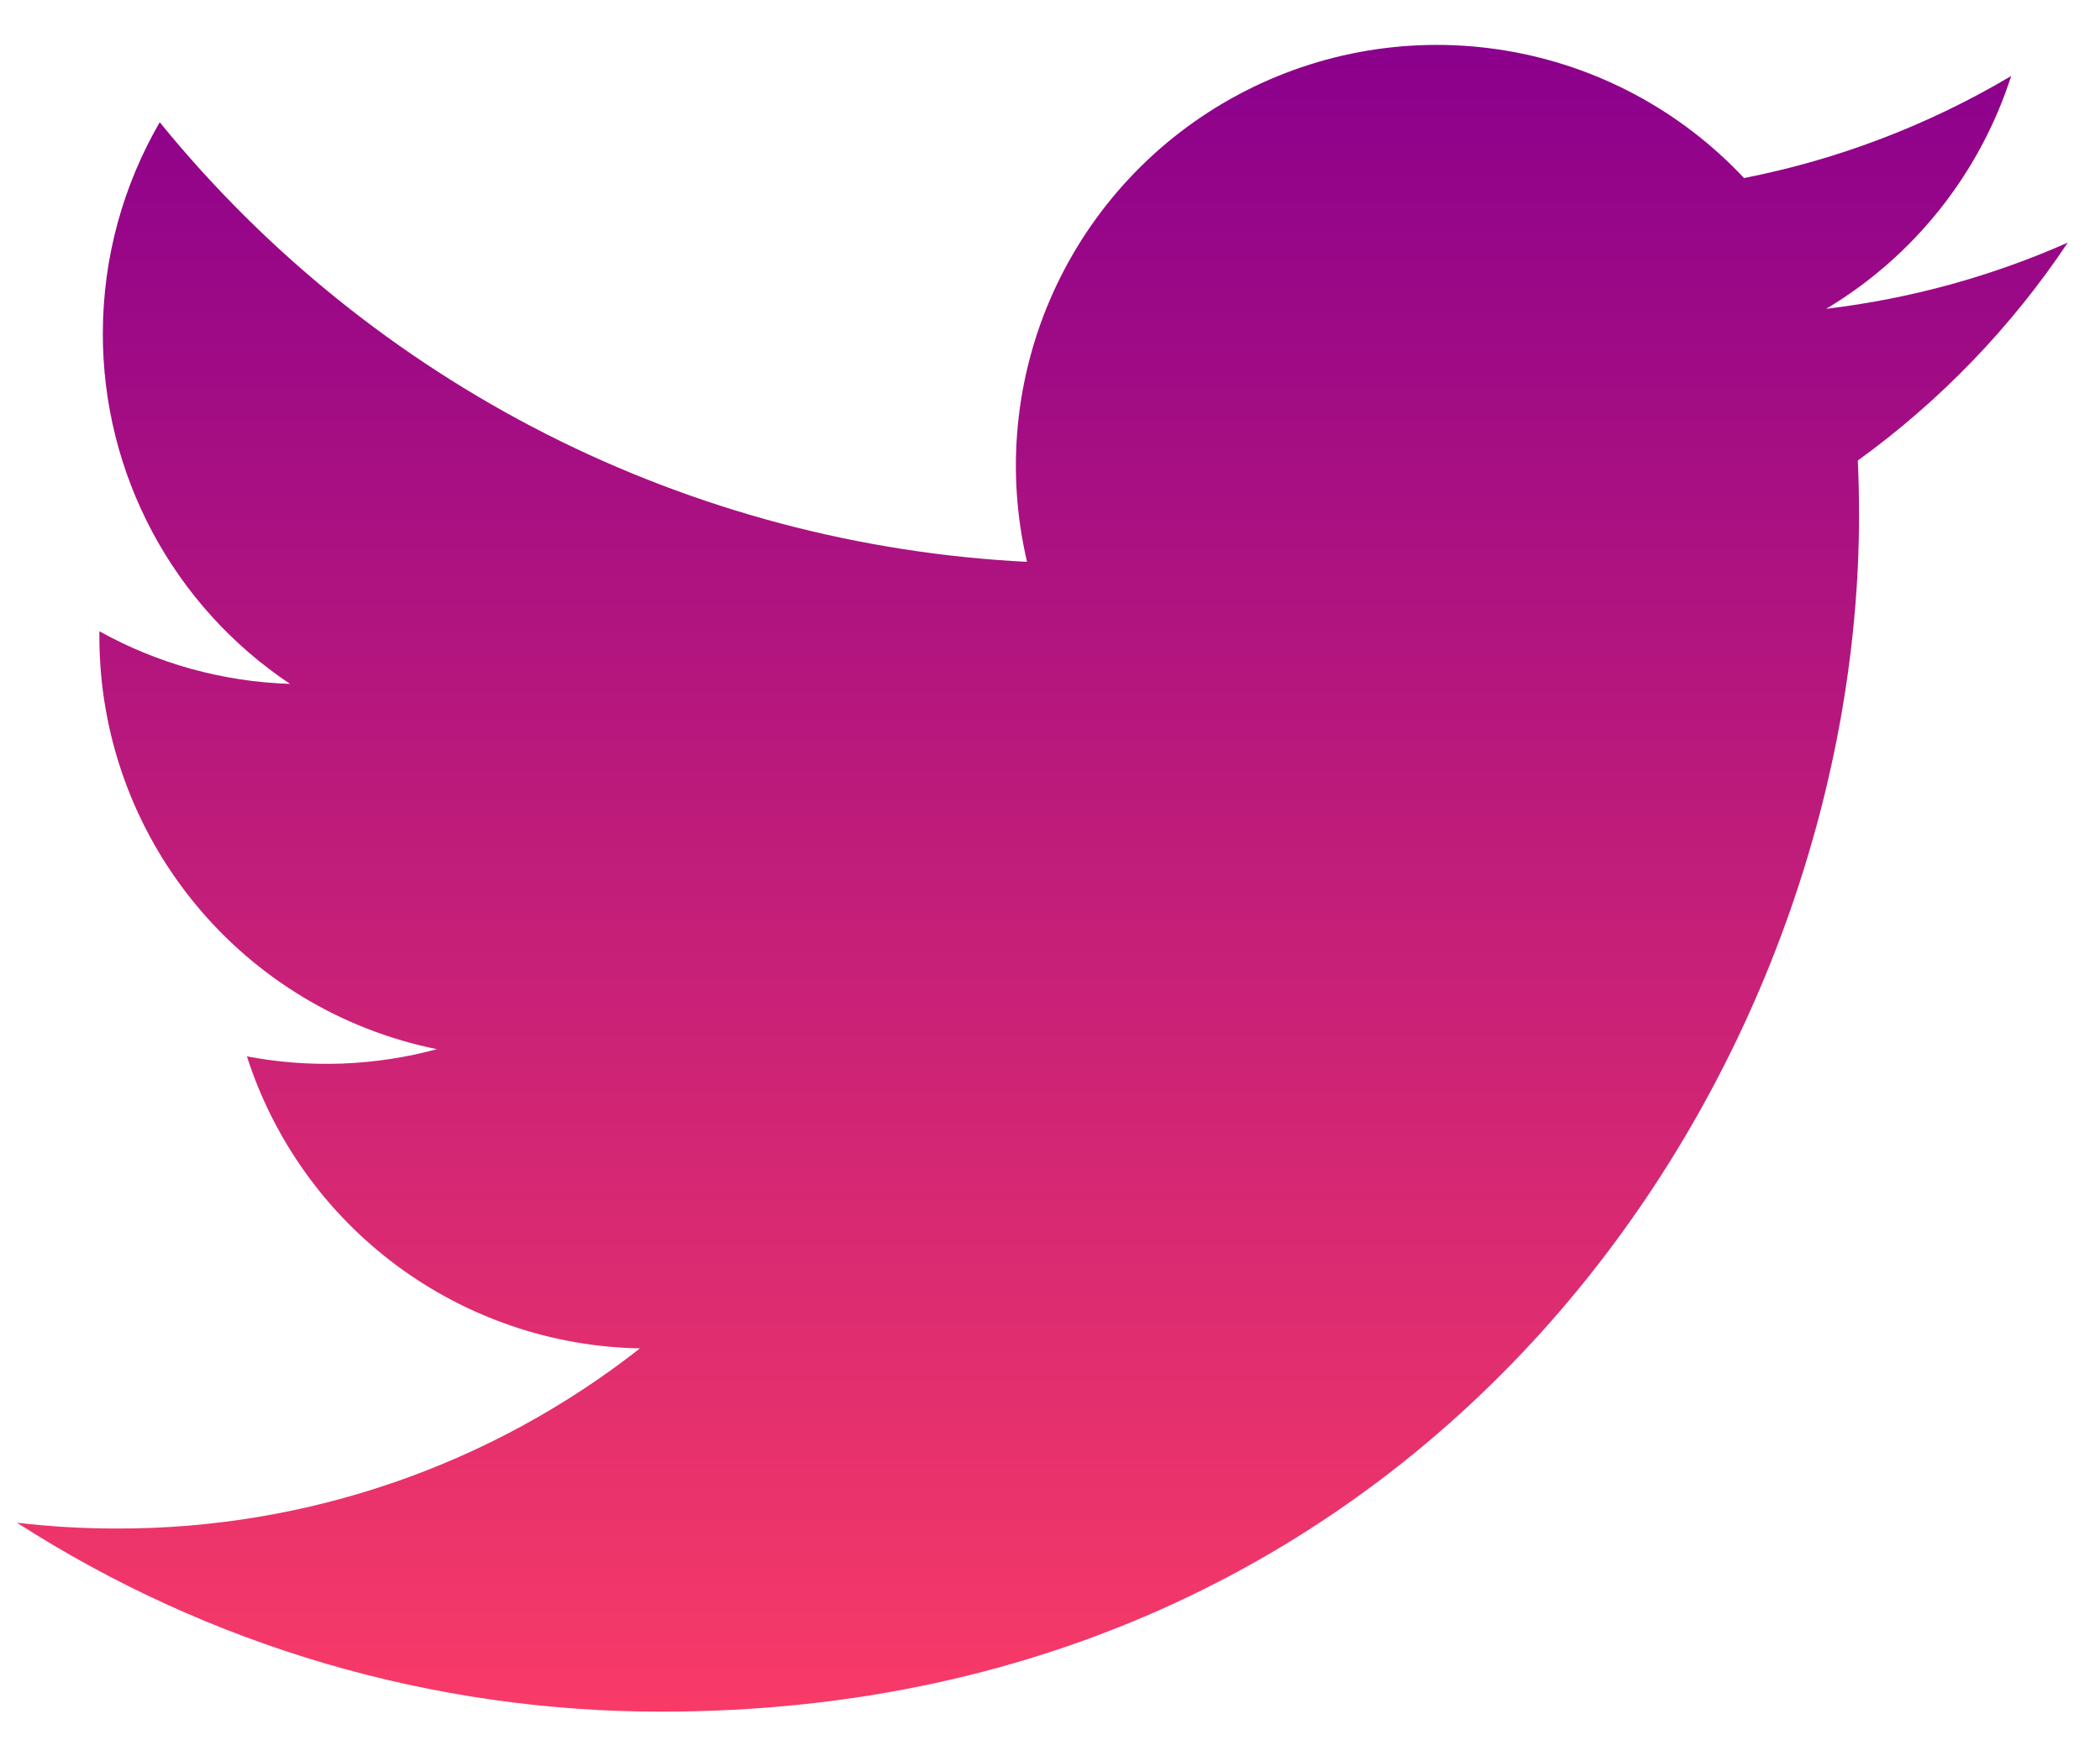 <svg width="31" height="26" viewBox="0 0 31 26" fill="none" xmlns="http://www.w3.org/2000/svg">
<path d="M30.525 3.582C29.411 4.076 28.215 4.409 26.958 4.56C28.255 3.784 29.226 2.562 29.689 1.122C28.47 1.846 27.136 2.356 25.745 2.629C24.809 1.63 23.57 0.968 22.22 0.746C20.869 0.523 19.483 0.753 18.277 1.399C17.07 2.045 16.111 3.071 15.547 4.318C14.984 5.565 14.848 6.963 15.161 8.296C12.691 8.172 10.275 7.53 8.069 6.412C5.864 5.293 3.918 3.724 2.358 1.805C1.825 2.725 1.518 3.792 1.518 4.928C1.517 5.95 1.769 6.957 2.251 7.859C2.733 8.761 3.43 9.53 4.281 10.098C3.294 10.067 2.33 9.801 1.467 9.321V9.401C1.467 10.835 1.963 12.226 2.872 13.336C3.78 14.446 5.044 15.208 6.45 15.492C5.535 15.739 4.576 15.776 3.645 15.598C4.041 16.833 4.814 17.912 5.854 18.685C6.895 19.458 8.151 19.887 9.447 19.91C7.247 21.638 4.53 22.575 1.733 22.57C1.237 22.571 0.742 22.542 0.25 22.484C3.089 24.309 6.394 25.278 9.77 25.274C21.197 25.274 27.443 15.81 27.443 7.602C27.443 7.336 27.437 7.066 27.425 6.8C28.64 5.921 29.689 4.833 30.522 3.586L30.525 3.582Z" fill="url(#paint0_linear_411_806)"/>
<defs>
<linearGradient id="paint0_linear_411_806" x1="15.387" y1="0.663" x2="15.387" y2="25.274" gradientUnits="userSpaceOnUse">
<stop stop-color="#8B008C"/>
<stop offset="1" stop-color="#F83A67"/>
</linearGradient>
</defs>
</svg>
